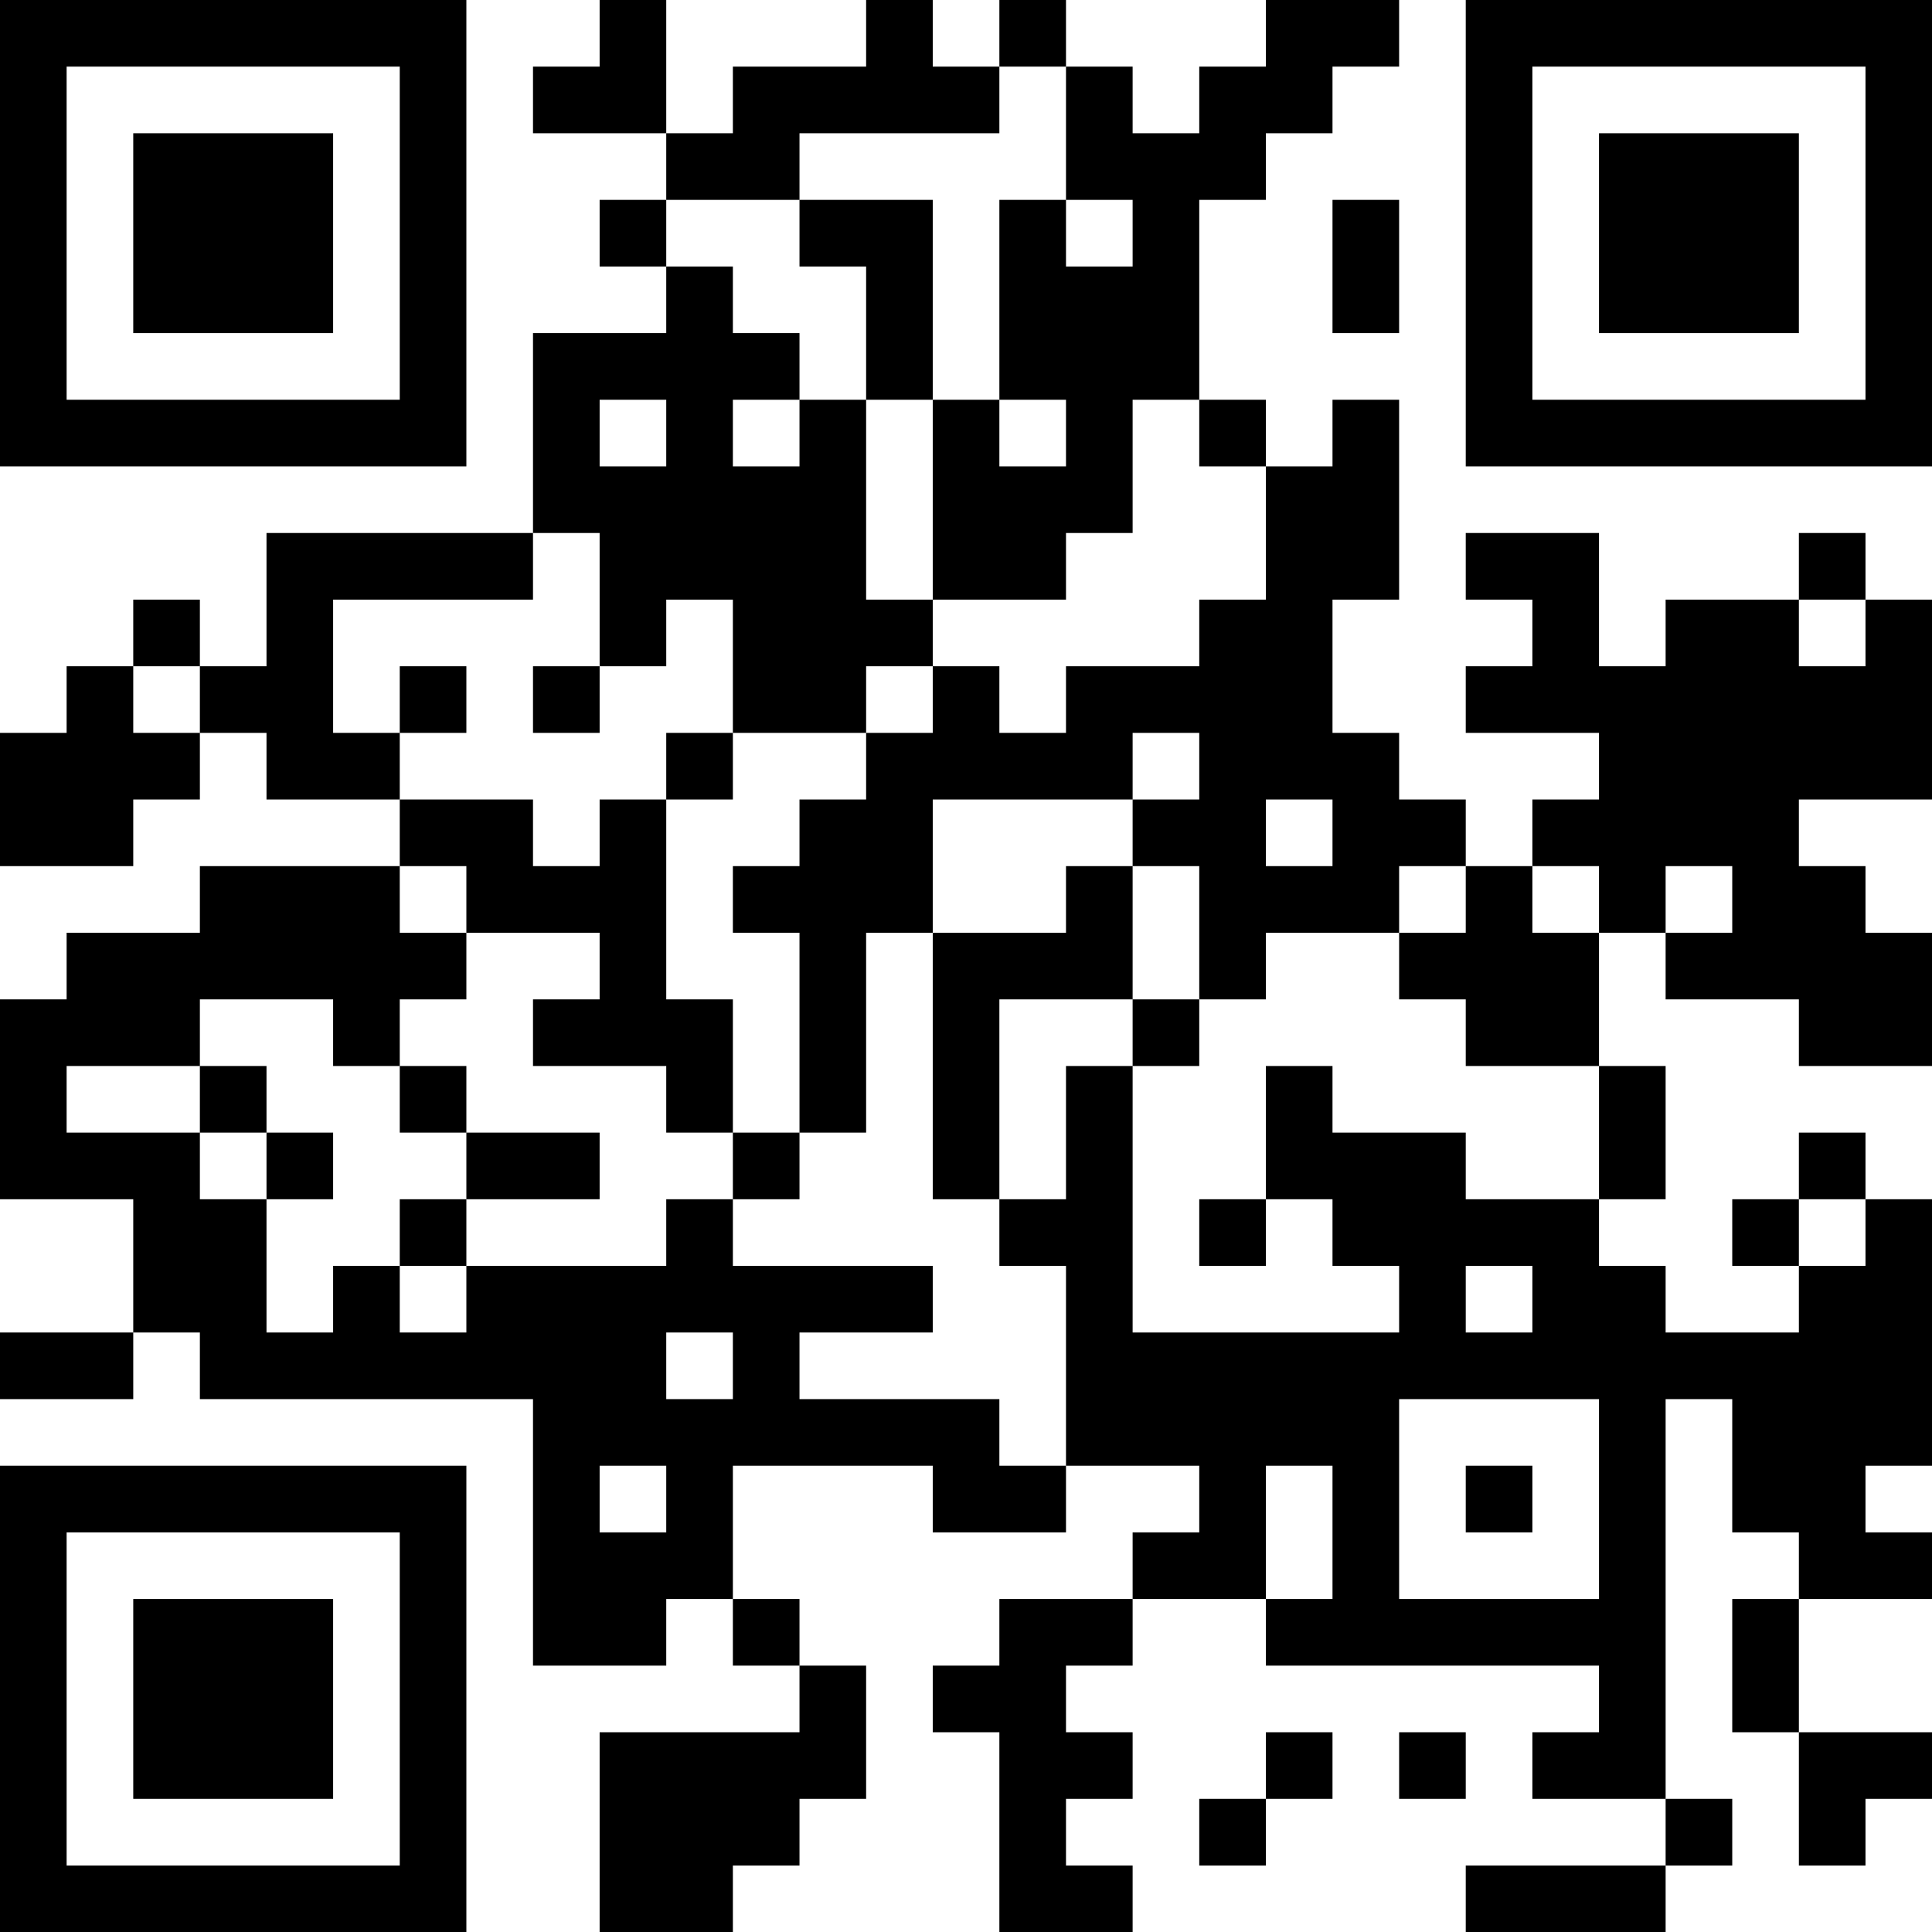 <?xml version="1.0" encoding="UTF-8"?>
<svg xmlns="http://www.w3.org/2000/svg" version="1.1" width="200" height="200" viewBox="0 0 200 200"><rect x="0" y="0" width="200" height="200" fill="#ffffff"/><g transform="scale(6.897)"><g transform="translate(0,0)"><path fill-rule="evenodd" d="M9 0L9 1L8 1L8 2L10 2L10 3L9 3L9 4L10 4L10 5L8 5L8 8L4 8L4 10L3 10L3 9L2 9L2 10L1 10L1 11L0 11L0 13L2 13L2 12L3 12L3 11L4 11L4 12L6 12L6 13L3 13L3 14L1 14L1 15L0 15L0 18L2 18L2 20L0 20L0 21L2 21L2 20L3 20L3 21L8 21L8 25L10 25L10 24L11 24L11 25L12 25L12 26L9 26L9 29L11 29L11 28L12 28L12 27L13 27L13 25L12 25L12 24L11 24L11 22L14 22L14 23L16 23L16 22L18 22L18 23L17 23L17 24L15 24L15 25L14 25L14 26L15 26L15 29L17 29L17 28L16 28L16 27L17 27L17 26L16 26L16 25L17 25L17 24L19 24L19 25L24 25L24 26L23 26L23 27L25 27L25 28L22 28L22 29L25 29L25 28L26 28L26 27L25 27L25 21L26 21L26 23L27 23L27 24L26 24L26 26L27 26L27 28L28 28L28 27L29 27L29 26L27 26L27 24L29 24L29 23L28 23L28 22L29 22L29 18L28 18L28 17L27 17L27 18L26 18L26 19L27 19L27 20L25 20L25 19L24 19L24 18L25 18L25 16L24 16L24 14L25 14L25 15L27 15L27 16L29 16L29 14L28 14L28 13L27 13L27 12L29 12L29 9L28 9L28 8L27 8L27 9L25 9L25 10L24 10L24 8L22 8L22 9L23 9L23 10L22 10L22 11L24 11L24 12L23 12L23 13L22 13L22 12L21 12L21 11L20 11L20 9L21 9L21 6L20 6L20 7L19 7L19 6L18 6L18 3L19 3L19 2L20 2L20 1L21 1L21 0L19 0L19 1L18 1L18 2L17 2L17 1L16 1L16 0L15 0L15 1L14 1L14 0L13 0L13 1L11 1L11 2L10 2L10 0ZM15 1L15 2L12 2L12 3L10 3L10 4L11 4L11 5L12 5L12 6L11 6L11 7L12 7L12 6L13 6L13 9L14 9L14 10L13 10L13 11L11 11L11 9L10 9L10 10L9 10L9 8L8 8L8 9L5 9L5 11L6 11L6 12L8 12L8 13L9 13L9 12L10 12L10 15L11 15L11 17L10 17L10 16L8 16L8 15L9 15L9 14L7 14L7 13L6 13L6 14L7 14L7 15L6 15L6 16L5 16L5 15L3 15L3 16L1 16L1 17L3 17L3 18L4 18L4 20L5 20L5 19L6 19L6 20L7 20L7 19L10 19L10 18L11 18L11 19L14 19L14 20L12 20L12 21L15 21L15 22L16 22L16 19L15 19L15 18L16 18L16 16L17 16L17 20L21 20L21 19L20 19L20 18L19 18L19 16L20 16L20 17L22 17L22 18L24 18L24 16L22 16L22 15L21 15L21 14L22 14L22 13L21 13L21 14L19 14L19 15L18 15L18 13L17 13L17 12L18 12L18 11L17 11L17 12L14 12L14 14L13 14L13 17L12 17L12 14L11 14L11 13L12 13L12 12L13 12L13 11L14 11L14 10L15 10L15 11L16 11L16 10L18 10L18 9L19 9L19 7L18 7L18 6L17 6L17 8L16 8L16 9L14 9L14 6L15 6L15 7L16 7L16 6L15 6L15 3L16 3L16 4L17 4L17 3L16 3L16 1ZM12 3L12 4L13 4L13 6L14 6L14 3ZM20 3L20 5L21 5L21 3ZM9 6L9 7L10 7L10 6ZM27 9L27 10L28 10L28 9ZM2 10L2 11L3 11L3 10ZM6 10L6 11L7 11L7 10ZM8 10L8 11L9 11L9 10ZM10 11L10 12L11 12L11 11ZM19 12L19 13L20 13L20 12ZM16 13L16 14L14 14L14 18L15 18L15 15L17 15L17 16L18 16L18 15L17 15L17 13ZM23 13L23 14L24 14L24 13ZM25 13L25 14L26 14L26 13ZM3 16L3 17L4 17L4 18L5 18L5 17L4 17L4 16ZM6 16L6 17L7 17L7 18L6 18L6 19L7 19L7 18L9 18L9 17L7 17L7 16ZM11 17L11 18L12 18L12 17ZM18 18L18 19L19 19L19 18ZM27 18L27 19L28 19L28 18ZM22 19L22 20L23 20L23 19ZM10 20L10 21L11 21L11 20ZM21 21L21 24L24 24L24 21ZM9 22L9 23L10 23L10 22ZM19 22L19 24L20 24L20 22ZM22 22L22 23L23 23L23 22ZM19 26L19 27L18 27L18 28L19 28L19 27L20 27L20 26ZM21 26L21 27L22 27L22 26ZM0 0L0 7L7 7L7 0ZM1 1L1 6L6 6L6 1ZM2 2L2 5L5 5L5 2ZM22 0L22 7L29 7L29 0ZM23 1L23 6L28 6L28 1ZM24 2L24 5L27 5L27 2ZM0 22L0 29L7 29L7 22ZM1 23L1 28L6 28L6 23ZM2 24L2 27L5 27L5 24Z" fill="#000000"/></g></g></svg>
